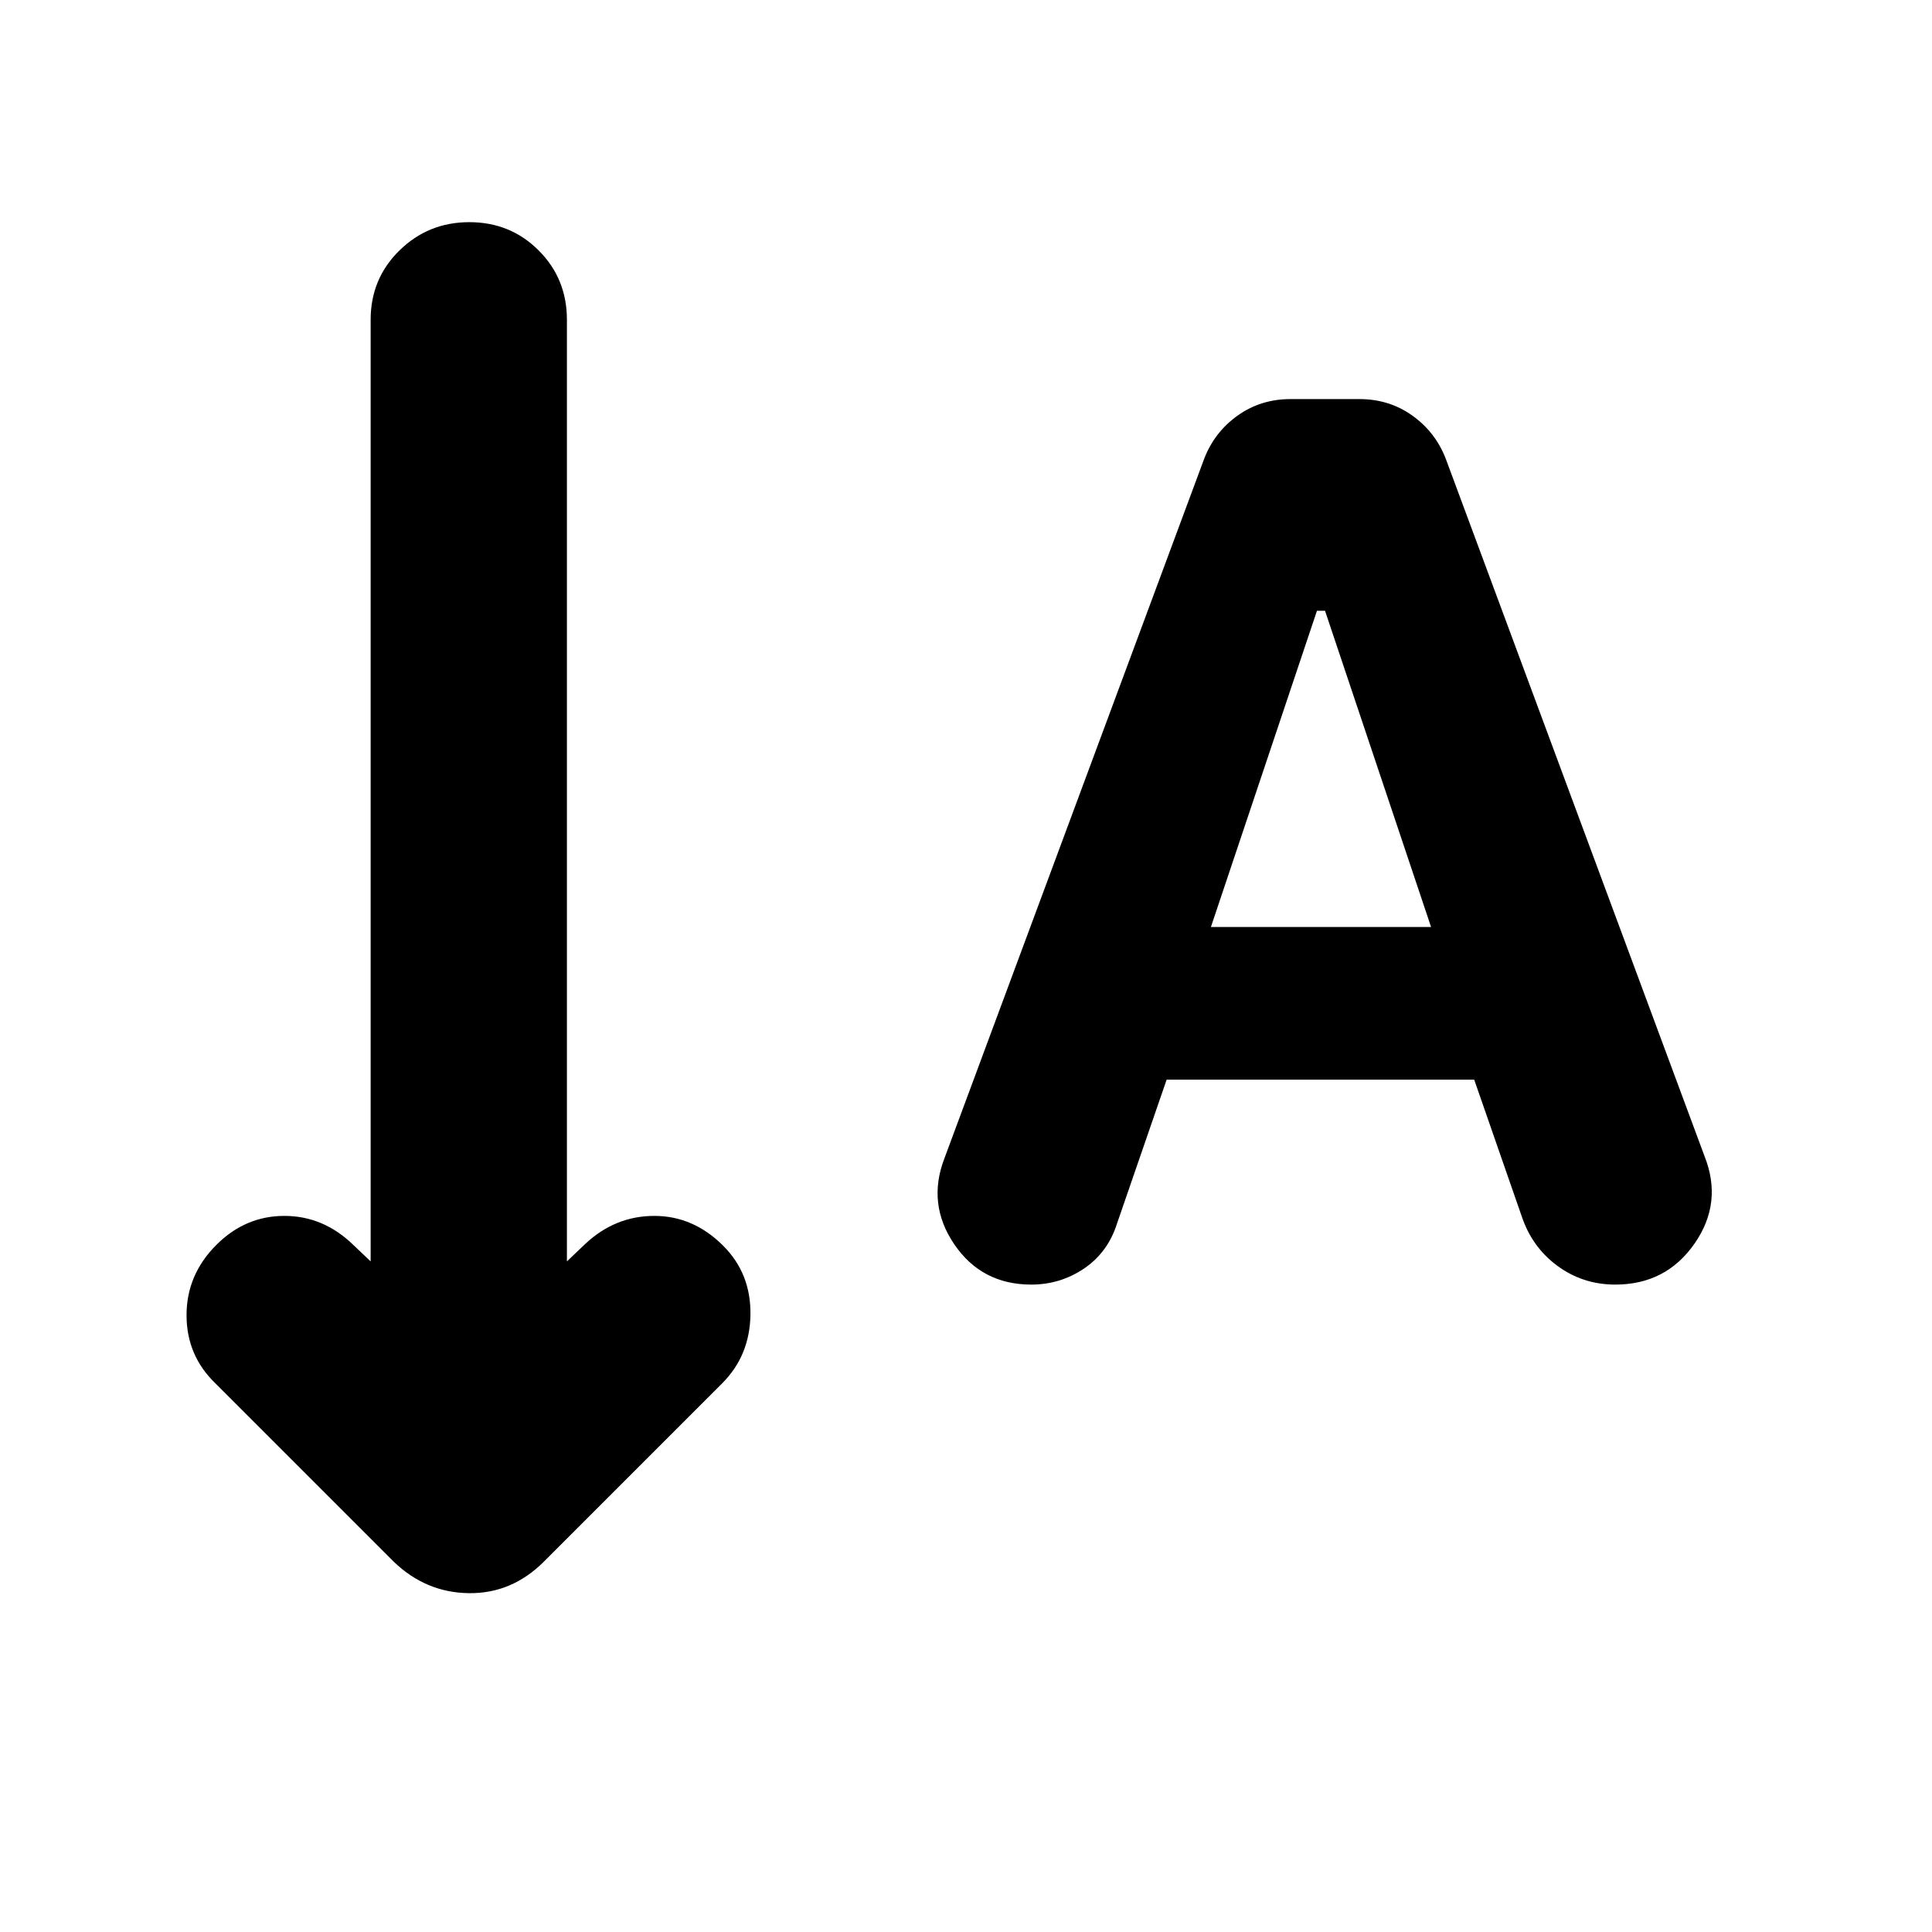 <svg xmlns="http://www.w3.org/2000/svg" height="24" viewBox="0 -960 960 960" width="24"><path d="m579.697-423.521-24.652 71.477q-4.565 14.392-16.391 22.37-11.826 7.978-26.218 7.978-24.652 0-38.261-20.022-13.609-20.022-4.913-42.674l129.086-347.651q5.131-13.261 16.609-21.457 11.478-8.196 26.305-8.196h34.217q14.827 0 26.305 8.196t16.609 21.457l128.521 346.39q9.261 23.218-4.913 43.587-14.174 20.37-39.392 20.37-16.087 0-28.761-9.326t-17.805-24.848l-23.521-67.651H579.697Zm22-75.87h109.39l-52.695-157.13h-4l-52.695 157.13ZM184.173-333.218V-801.13q0-20.392 14.326-34.436 14.327-14.043 34.718-14.043 20.392 0 34.435 14.043 14.044 14.044 14.044 34.436v467.912l9.217-8.783q14.826-13.826 34.217-13.826 19.392 0 34.218 14.826 13.826 13.827 13.544 34.218-.283 20.392-14.109 34.218l-88.522 88.522q-15.957 15.956-37.327 15.674-21.369-.283-37.326-15.674l-88.522-88.522Q92.694-286.391 92.694-306.5t14.827-34.935q14.391-14.392 33.783-14.392 19.391 0 34.217 14.392l8.652 8.217Z"/></svg>